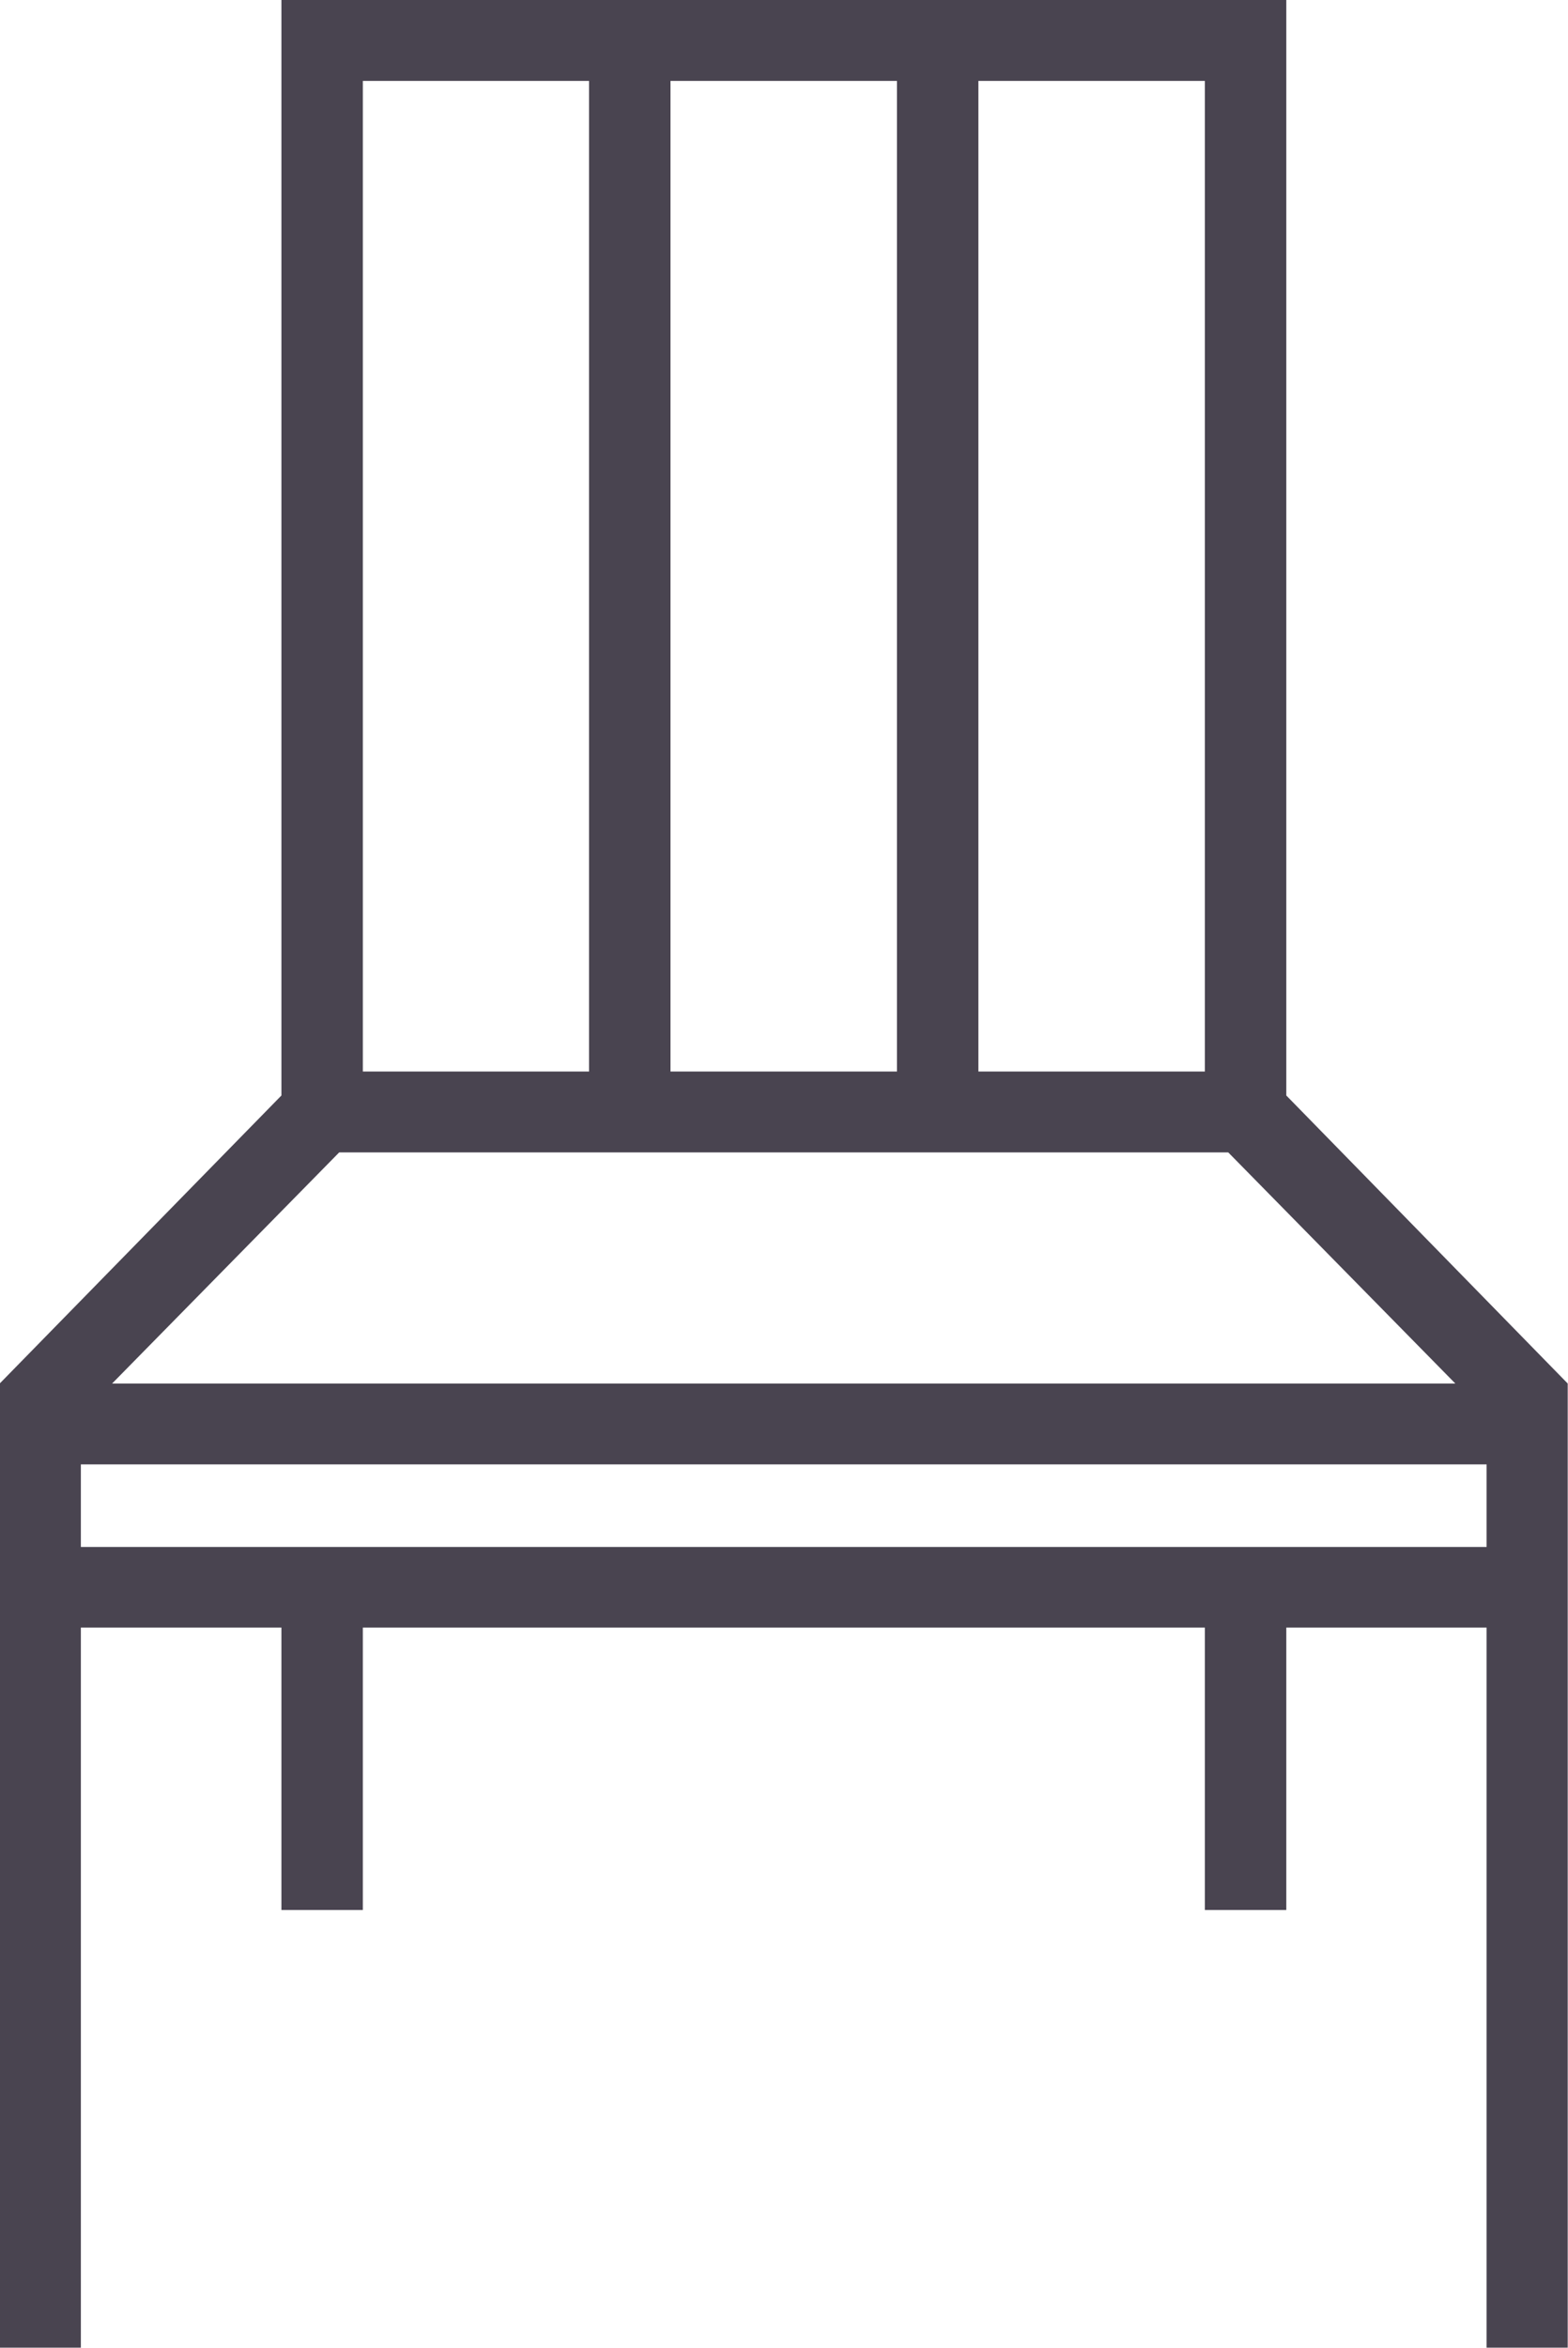 <svg xmlns="http://www.w3.org/2000/svg" width="55.66" height="83.31" viewBox="0 0 55.66 83.31">
  <defs>
    <style>
      .cls-1 {
        fill: #494450;
        fill-rule: evenodd;
      }
    </style>
  </defs>
  <path id="props_icon_chair" class="cls-1" d="M1337.69,1328.87V1290h-35.67v38.87l-10,10.22v34.21h2.88v-25.55h7.12v10.02h2.89v-10.02h29.89v10.02h2.89v-10.02h7.11v25.55h2.88v-34.21Zm-10.93-36h8.04v35.15h-8.04v-35.15Zm-10.93,0h8.04v35.15h-8.04v-35.15Zm-10.92,0h8.03v35.15h-8.03v-35.15Zm-0.84,38.02h31.56l8.06,8.2h-47.68Zm40.73,14h-49.9v-2.93h49.9v2.93Z" transform="translate(-1292.03 -1290)"/>
</svg>
